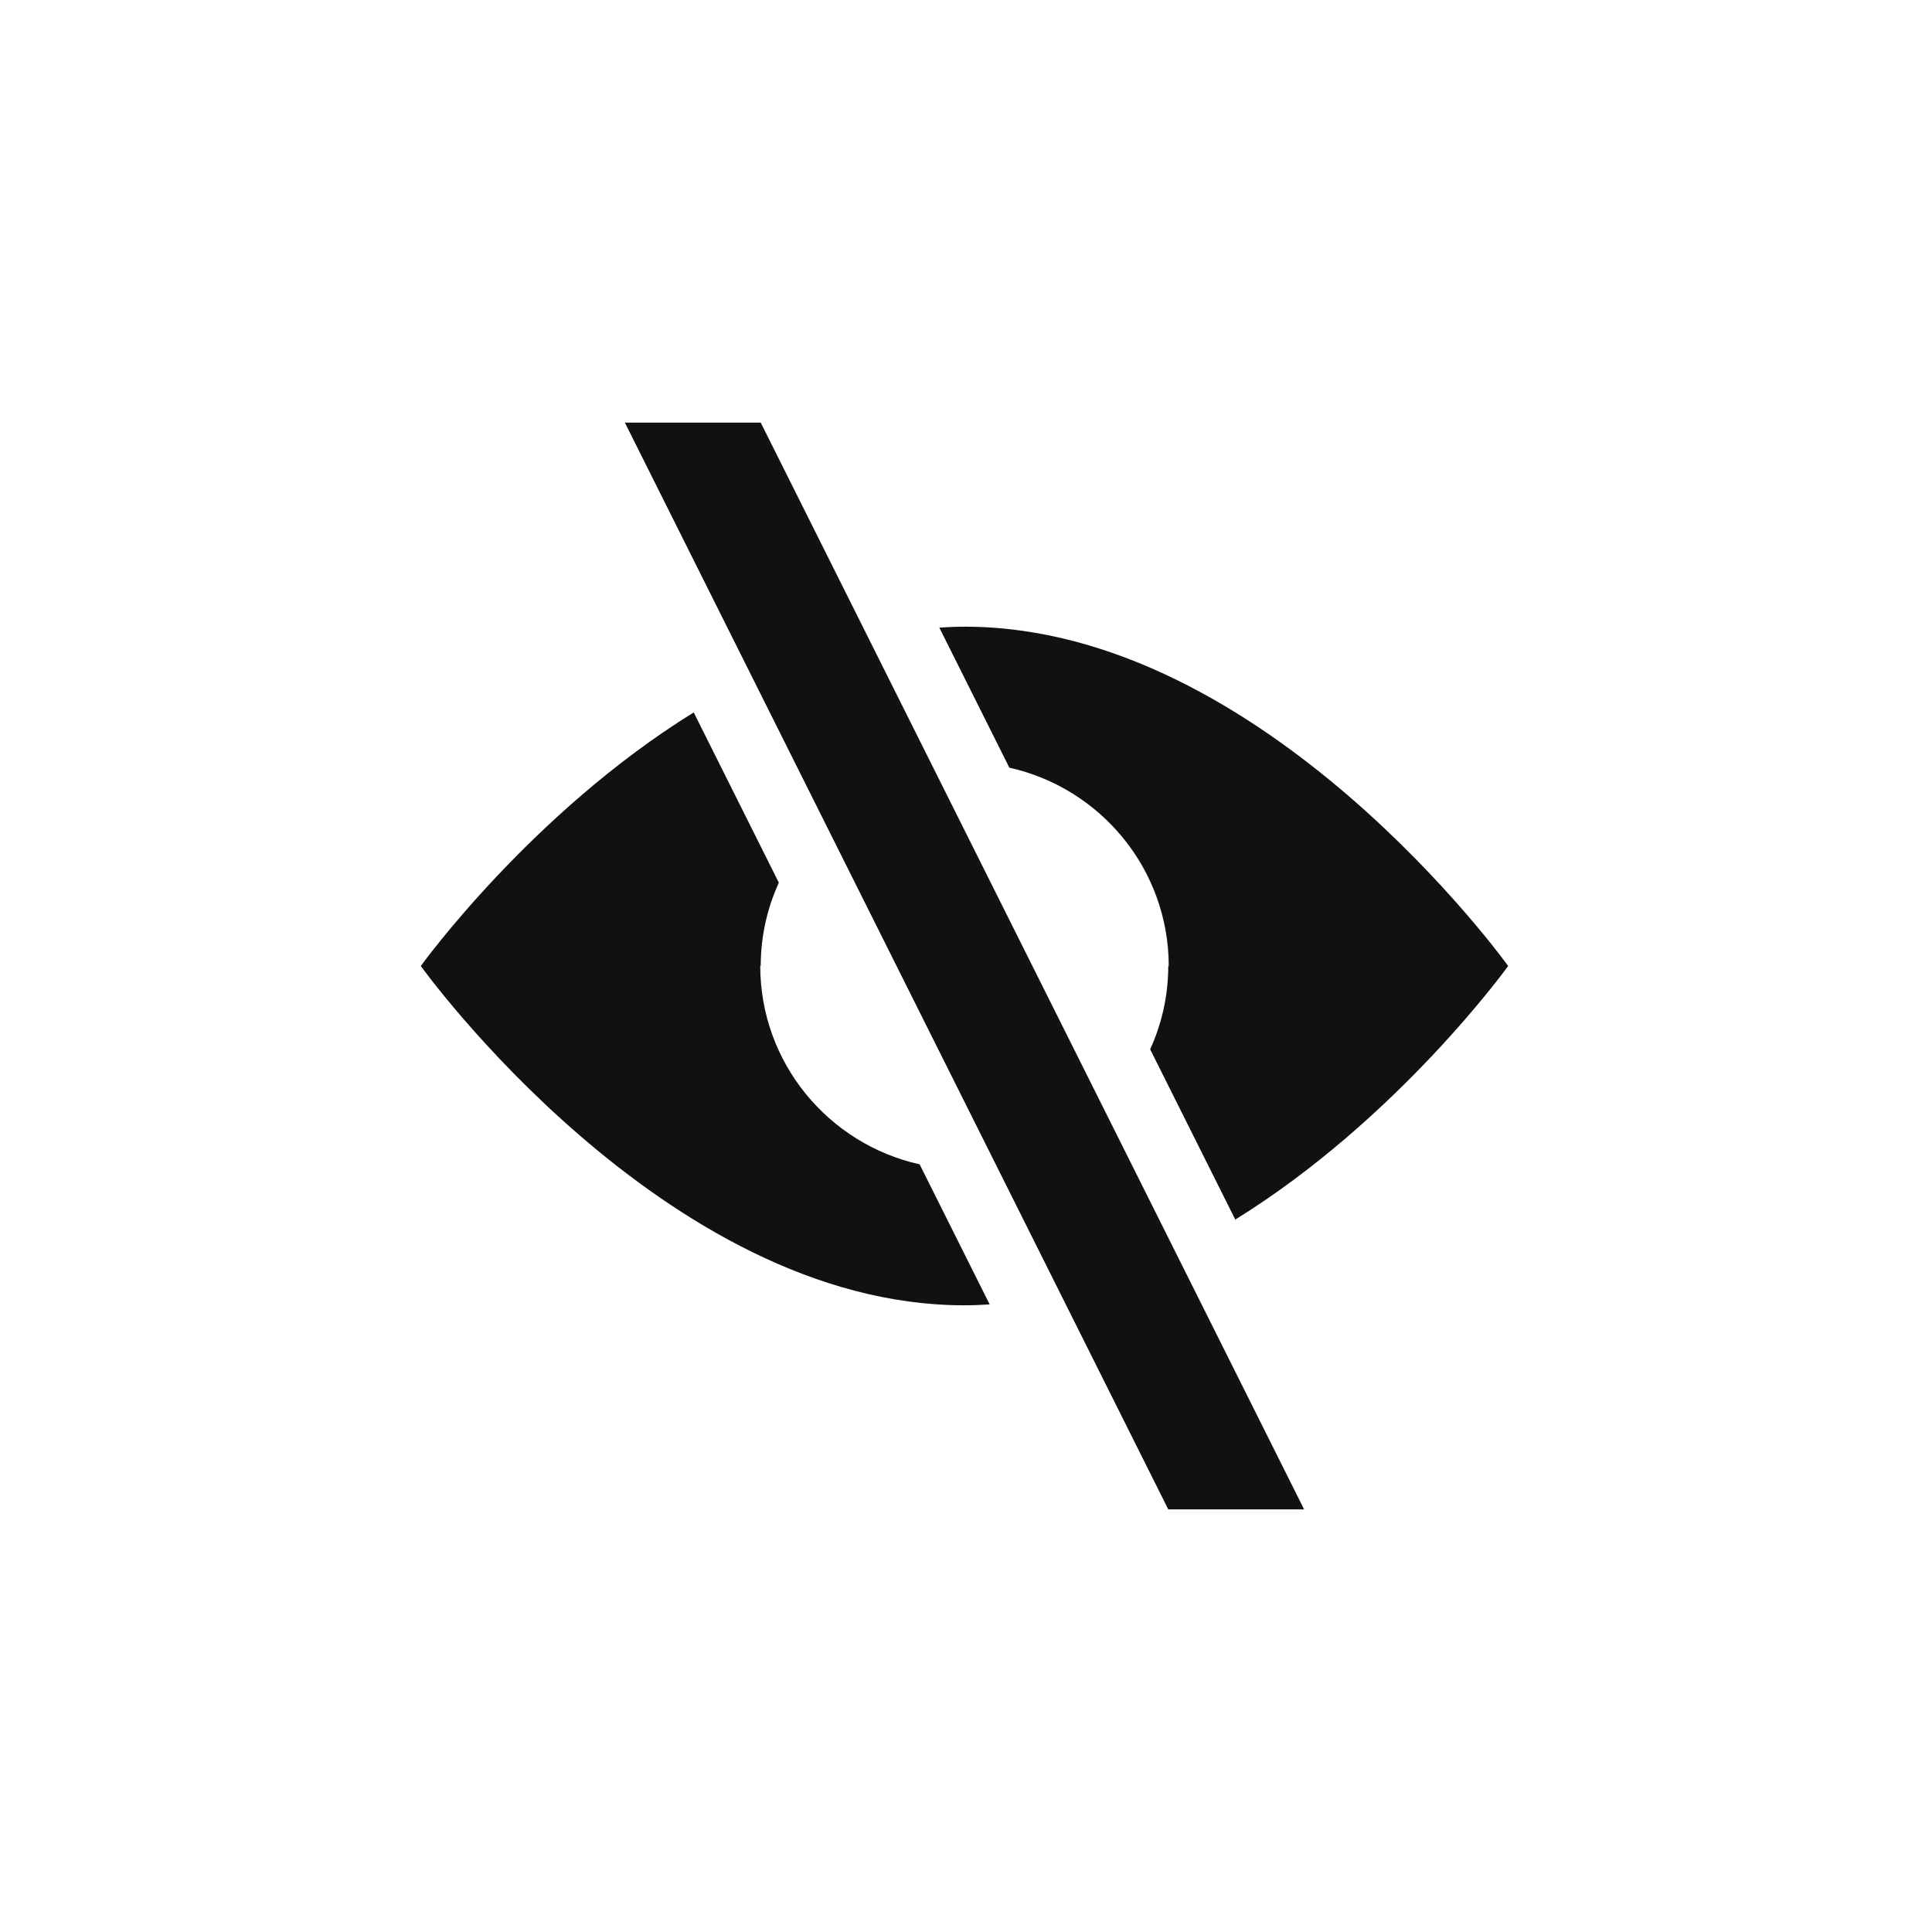<svg version="1.1" viewBox="0 0 32 32" xmlns="http://www.w3.org/2000/svg">
 <path fill="#111" d="m12.6 7h-2.25l9 18h2.25zm0 9c0-0.494 0.109-0.962 0.3-1.38l-1.41-2.82c-2.7 1.67-4.52 4.2-4.52 4.2s4.03 5.62 9 5.62c0.142 0 0.282-6e-3 0.422-0.015l-1.16-2.32c-1.51-0.336-2.64-1.68-2.64-3.29zm6.75 0c0 0.494-0.109 0.962-0.3 1.38l1.41 2.82c2.7-1.67 4.52-4.2 4.52-4.2s-4.03-5.62-9-5.62c-0.142 0-0.282 6e-3 -0.422 0.015l1.16 2.32c1.51 0.337 2.64 1.68 2.64 3.29z"/>
</svg>
